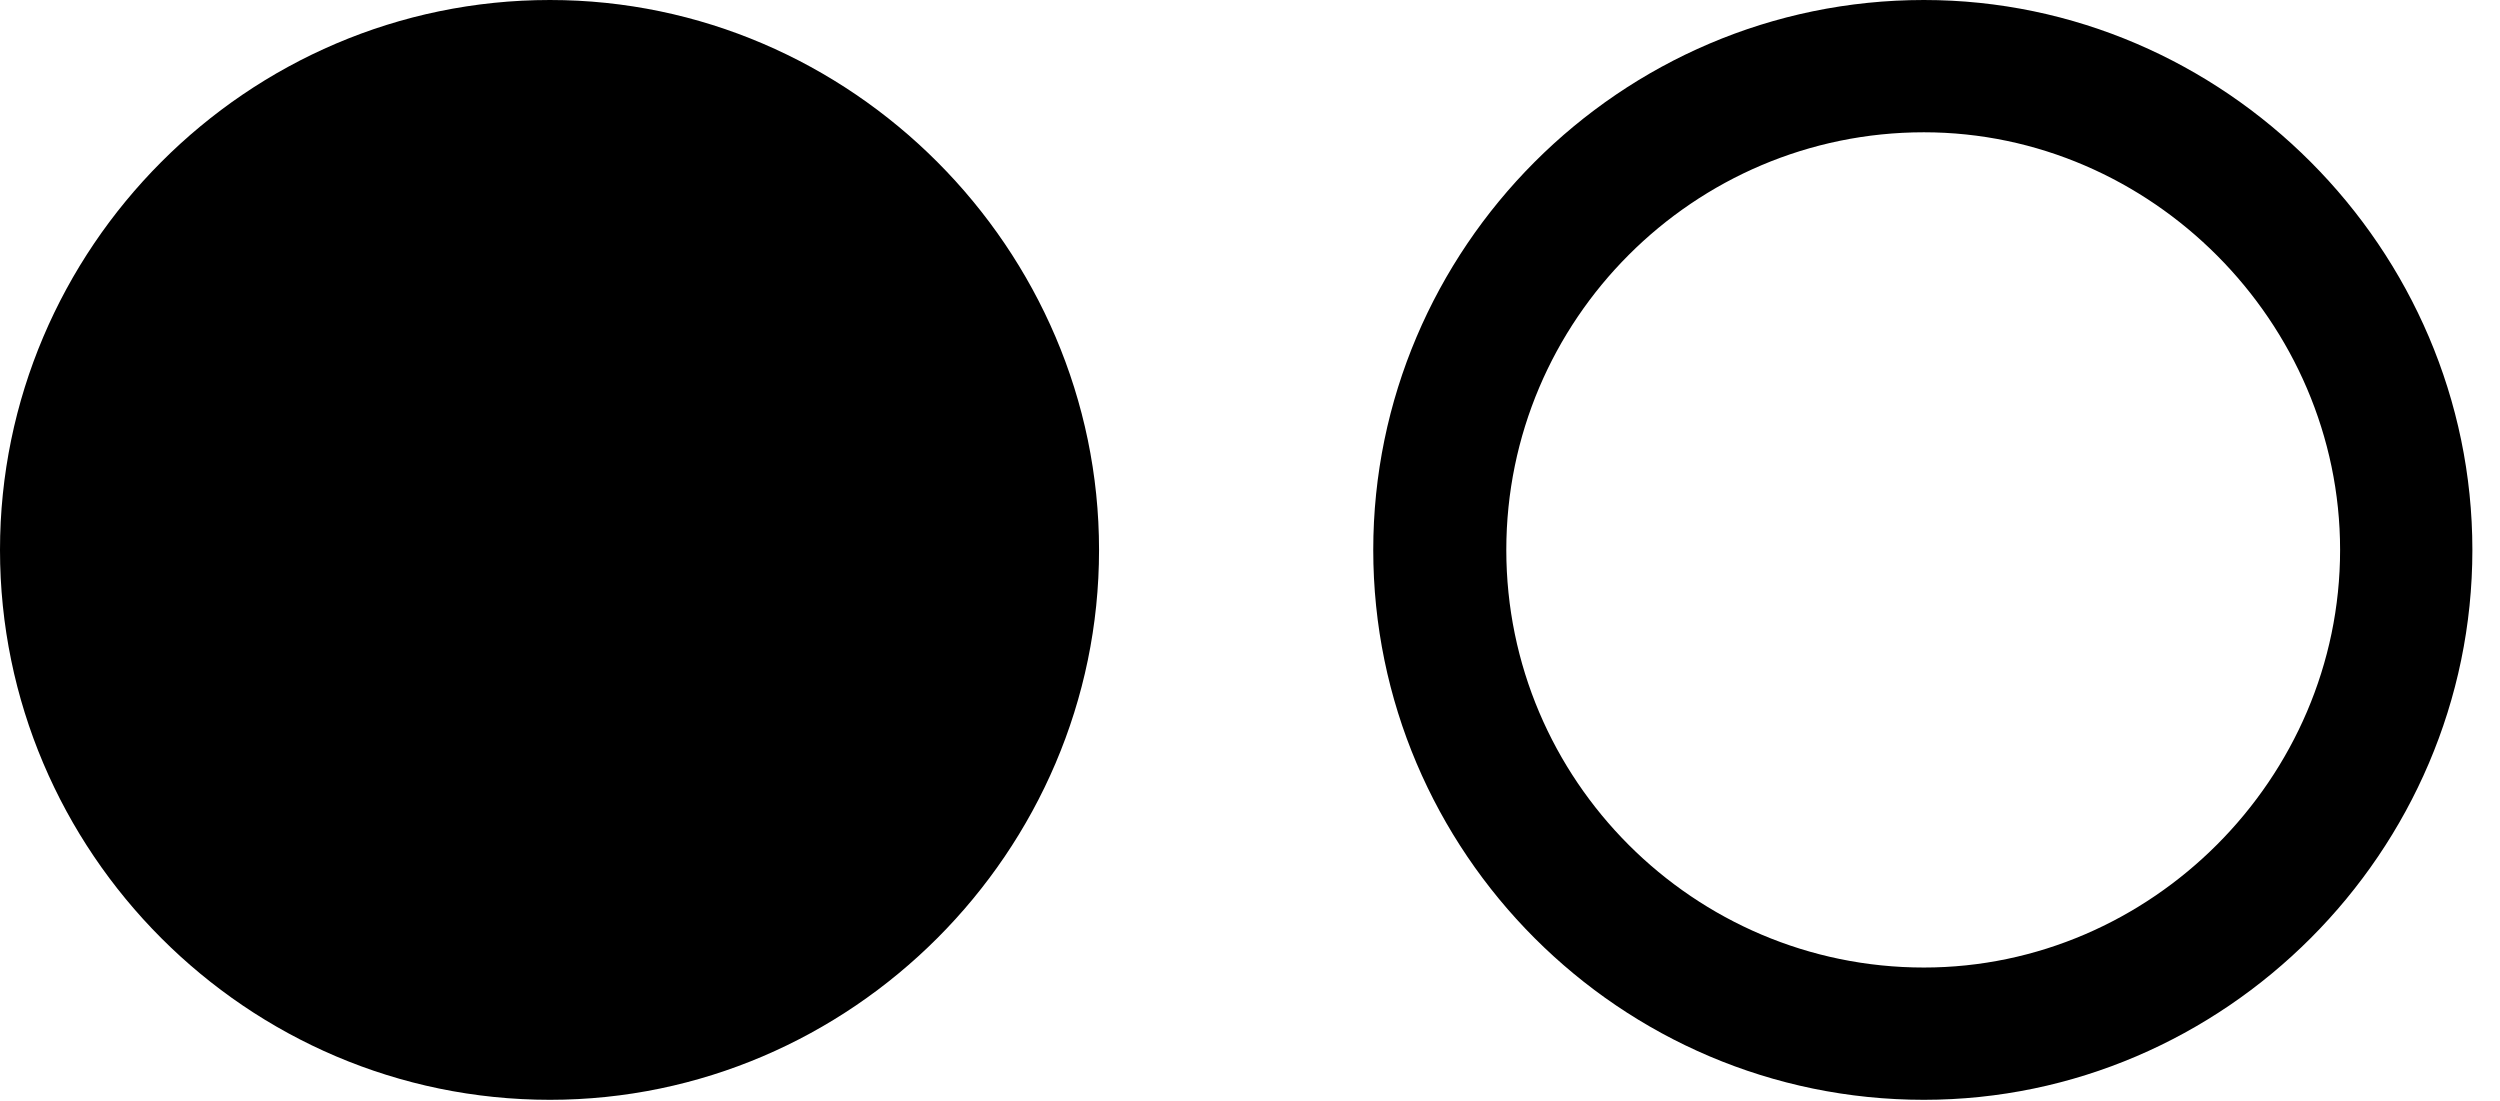 <svg version="1.1" xmlns="http://www.w3.org/2000/svg" xmlns:xlink="http://www.w3.org/1999/xlink" width="32.676" height="14.385" viewBox="0 0 32.676 14.385">
 <g>
  <rect height="14.385" opacity="0" width="32.676" x="0" y="0"/>
  <path d="M25.146 14.375C29.072 14.375 32.315 11.133 32.315 7.188C32.315 3.252 29.072 0 25.146 0C21.172 0 17.949 3.252 17.949 7.188C17.949 11.133 21.172 14.375 25.146 14.375ZM25.146 12.646C22.139 12.646 19.688 10.195 19.688 7.188C19.688 4.18 22.139 1.729 25.146 1.729C28.115 1.729 30.586 4.209 30.586 7.188C30.586 10.176 28.115 12.646 25.146 12.646Z" fill="currentColor"/>
  <path d="M7.188 14.375C11.123 14.375 14.365 11.133 14.365 7.188C14.365 3.252 11.123 0 7.188 0C3.223 0 0 3.252 0 7.188C0 11.133 3.223 14.375 7.188 14.375Z" fill="currentColor"/>
 </g>
</svg>
